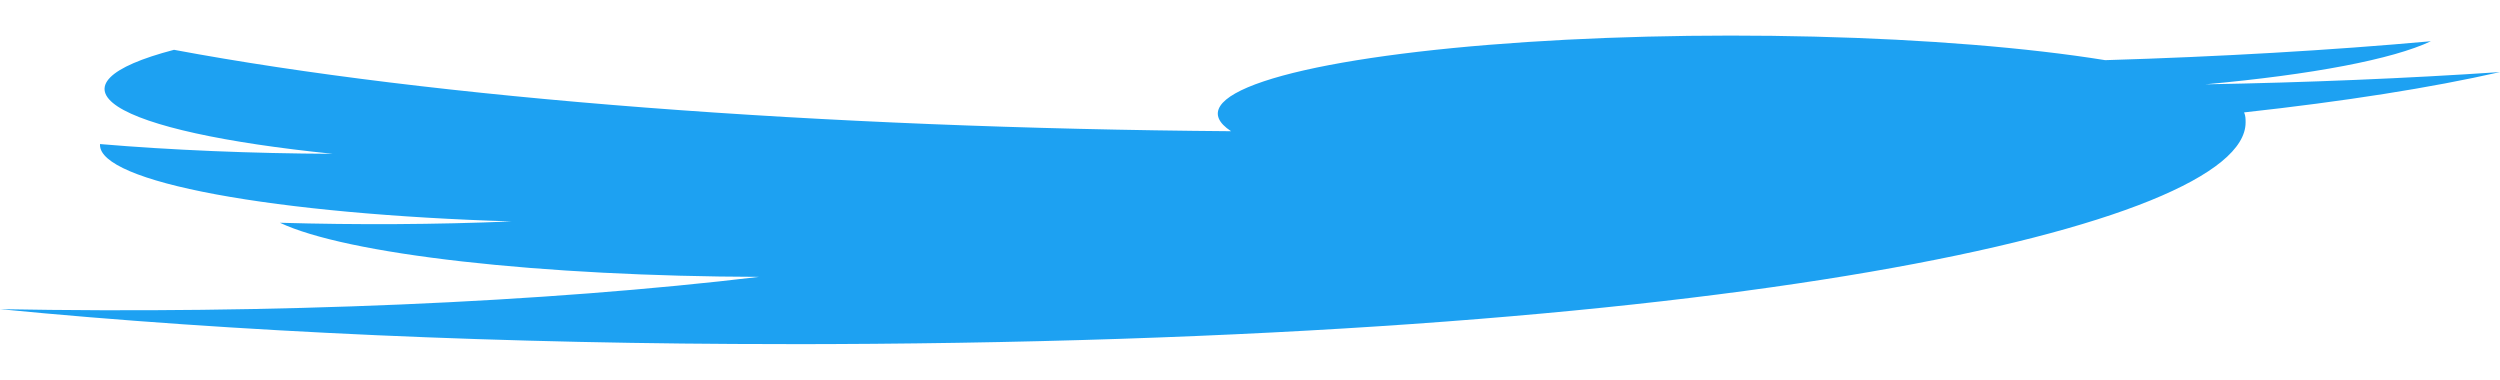 <svg width="158" height="24" viewBox="0 0 158 24" fill="none" xmlns="http://www.w3.org/2000/svg">
<path d="M49.688 21.751C109.311 21.751 141.922 14.247 141.922 7.741C141.922 7.527 141.922 7.315 141.827 7.104C148.171 6.407 153.648 5.544 158 4.555C152.084 4.954 145.808 5.215 139.381 5.33C146.149 4.715 151.214 3.747 153.633 2.606C147.27 3.18 140.308 3.584 133.049 3.802C128.161 3.012 121.697 2.489 114.657 2.314C107.616 2.139 100.392 2.321 94.102 2.833C87.812 3.344 82.807 4.156 79.861 5.143C76.915 6.13 76.192 7.237 77.805 8.293C64.918 8.194 52.31 7.686 40.8 6.799C29.29 5.913 19.136 4.669 10.997 3.148C6.851 4.232 5.582 5.515 7.446 6.736C9.311 7.957 14.17 9.025 21.033 9.721C15.874 9.698 10.827 9.487 6.32 9.105V9.167C6.322 10.304 8.913 11.406 13.653 12.285C18.393 13.165 24.991 13.769 32.327 13.994C27.554 14.192 22.547 14.221 17.69 14.078C19.762 15.057 23.795 15.912 29.225 16.525C34.655 17.139 41.211 17.479 47.975 17.498C41.254 18.3 33.557 18.894 25.325 19.244C17.093 19.594 8.487 19.694 0 19.539C14.825 20.984 32.074 21.75 49.688 21.747" fill="#1DA1F2"/>
</svg>
